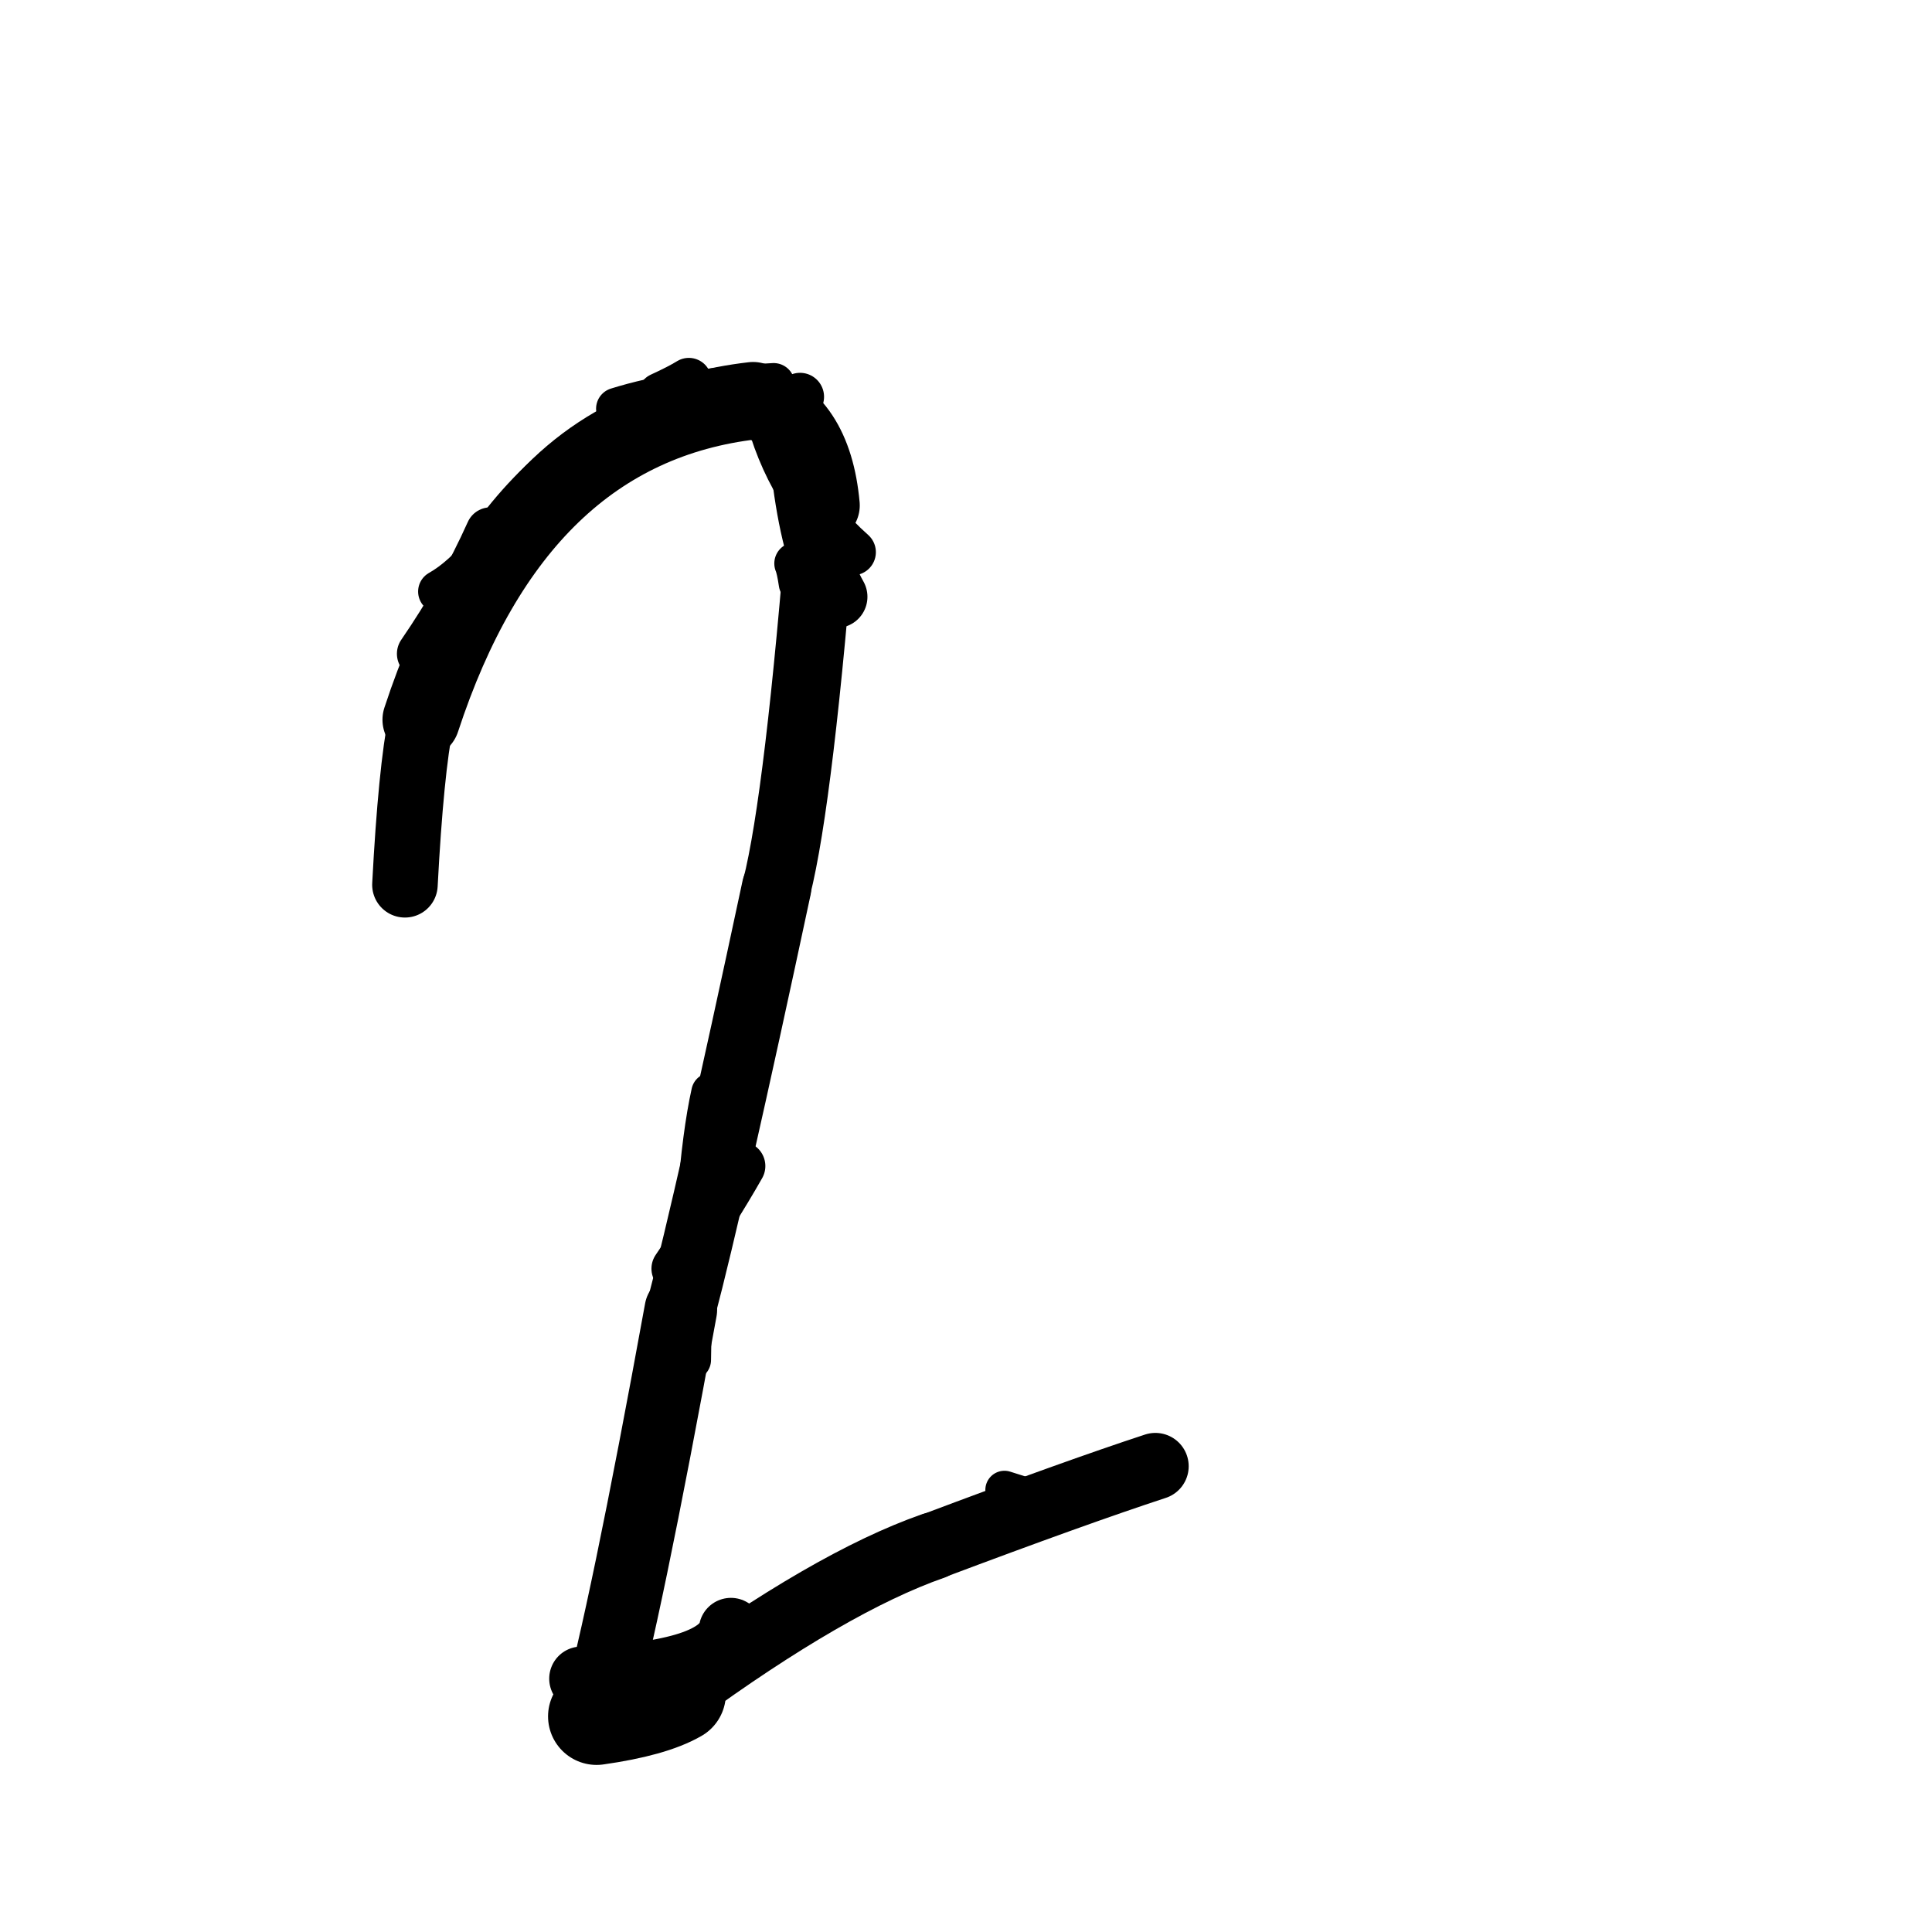 <?xml version="1.0" ?>
<svg height="140" width="140" xmlns="http://www.w3.org/2000/svg">
  <path d="M 83.722, 106.249 Q 77.949, 108.142, 67.606, 112.032 " fill="none" id="curve_2" stroke="#000000" stroke-linecap="round" stroke-linejoin="round" stroke-width="4.83"/>
  <path d="M 67.606, 112.032 Q 60.201, 114.621, 49.08, 122.743 " fill="none" id="curve_2" stroke="#000000" stroke-linecap="round" stroke-linejoin="round" stroke-width="4.873"/>
  <path d="M 49.08, 122.743 Q 47.242, 123.805, 43.231, 124.376 " fill="none" id="curve_2" stroke="#000000" stroke-linecap="round" stroke-linejoin="round" stroke-width="7.034"/>
  <path d="M 43.231, 124.376 Q 45.271, 117.238, 49.335, 94.922 " fill="none" id="curve_2" stroke="#000000" stroke-linecap="round" stroke-linejoin="round" stroke-width="5.26"/>
  <path d="M 49.335, 94.922 Q 51.431, 86.998, 56.274, 64.331 " fill="none" id="curve_2" stroke="#000000" stroke-linecap="round" stroke-linejoin="round" stroke-width="5.033"/>
  <path d="M 56.274, 64.331 Q 57.927, 57.789, 59.585, 36.625 " fill="none" id="curve_2" stroke="#000000" stroke-linecap="round" stroke-linejoin="round" stroke-width="4.977"/>
  <path d="M 59.585, 36.625 Q 59.013, 30.337, 54.572, 29.037 " fill="none" id="curve_2" stroke="#000000" stroke-linecap="round" stroke-linejoin="round" stroke-width="5.433"/>
  <path d="M 54.572, 29.037 Q 37.452, 31.011, 30.522, 52.155 " fill="none" id="curve_2" stroke="#000000" stroke-linecap="round" stroke-linejoin="round" stroke-width="5.613"/>
  <path d="M 30.522, 52.155 Q 29.778, 55.835, 29.343, 64.115 " fill="none" id="curve_2" stroke="#000000" stroke-linecap="round" stroke-linejoin="round" stroke-width="4.748"/>
  <path d="M 53.079, 27.945 Q 41.14, 29.699, 35.305, 39.678 " fill="none" id="curve_4" stroke="#000000" stroke-linecap="round" stroke-linejoin="round" stroke-width="2.755"/>
  <path d="M 58.249, 34.934 Q 58.965, 40.345, 60.6, 43.245 " fill="none" id="curve_5" stroke="#000000" stroke-linecap="round" stroke-linejoin="round" stroke-width="4.516"/>
  <path d="M 35.538, 38.56 Q 33.499, 43.097, 30.558, 47.375 " fill="none" id="curve_6" stroke="#000000" stroke-linecap="round" stroke-linejoin="round" stroke-width="3.592"/>
  <path d="M 55.565, 29.637 Q 57.093, 35.837, 61.794, 40.012 " fill="none" id="curve_20" stroke="#000000" stroke-linecap="round" stroke-linejoin="round" stroke-width="3.35"/>
  <path d="M 56.063, 27.835 Q 49.222, 28.209, 44.72, 29.616 " fill="none" id="curve_21" stroke="#000000" stroke-linecap="round" stroke-linejoin="round" stroke-width="3.052"/>
  <path d="M 53.68, 84.495 Q 51.856, 87.712, 48.987, 91.932 " fill="none" id="curve_24" stroke="#000000" stroke-linecap="round" stroke-linejoin="round" stroke-width="3.561"/>
  <path d="M 56.123, 30.692 Q 56.771, 29.934, 57.975, 28.755 " fill="none" id="curve_26" stroke="#000000" stroke-linecap="round" stroke-linejoin="round" stroke-width="3.478"/>
  <path d="M 31.85, 42.866 Q 33.498, 41.943, 35.316, 39.747 " fill="none" id="curve_33" stroke="#000000" stroke-linecap="round" stroke-linejoin="round" stroke-width="3.104"/>
  <path d="M 57.637, 40.83 Q 57.8, 41.21, 57.955, 42.26 " fill="none" id="curve_48" stroke="#000000" stroke-linecap="round" stroke-linejoin="round" stroke-width="3.056"/>
  <path d="M 52.966, 118.114 Q 52.317, 121.276, 42.125, 121.643 " fill="none" id="curve_63" stroke="#000000" stroke-linecap="round" stroke-linejoin="round" stroke-width="4.654"/>
  <path d="M 49.916, 27.575 Q 49.196, 28.021, 47.846, 28.64 " fill="none" id="curve_72" stroke="#000000" stroke-linecap="round" stroke-linejoin="round" stroke-width="3.283"/>
  <path d="M 52.43, 81.075 Q 52.996, 69.773, 56.68, 64.757 " fill="none" id="curve_74" stroke="#000000" stroke-linecap="round" stroke-linejoin="round" stroke-width="2.801"/>
  <path d="M 76.659, 109.056 Q 74.862, 108.64, 72.786, 107.962 " fill="none" id="curve_102" stroke="#000000" stroke-linecap="round" stroke-linejoin="round" stroke-width="2.769"/>
  <path d="M 50.065, 98.545 Q 50.255, 85.024, 51.55, 79.187 " fill="none" id="curve_117" stroke="#000000" stroke-linecap="round" stroke-linejoin="round" stroke-width="2.918"/>
</svg>
